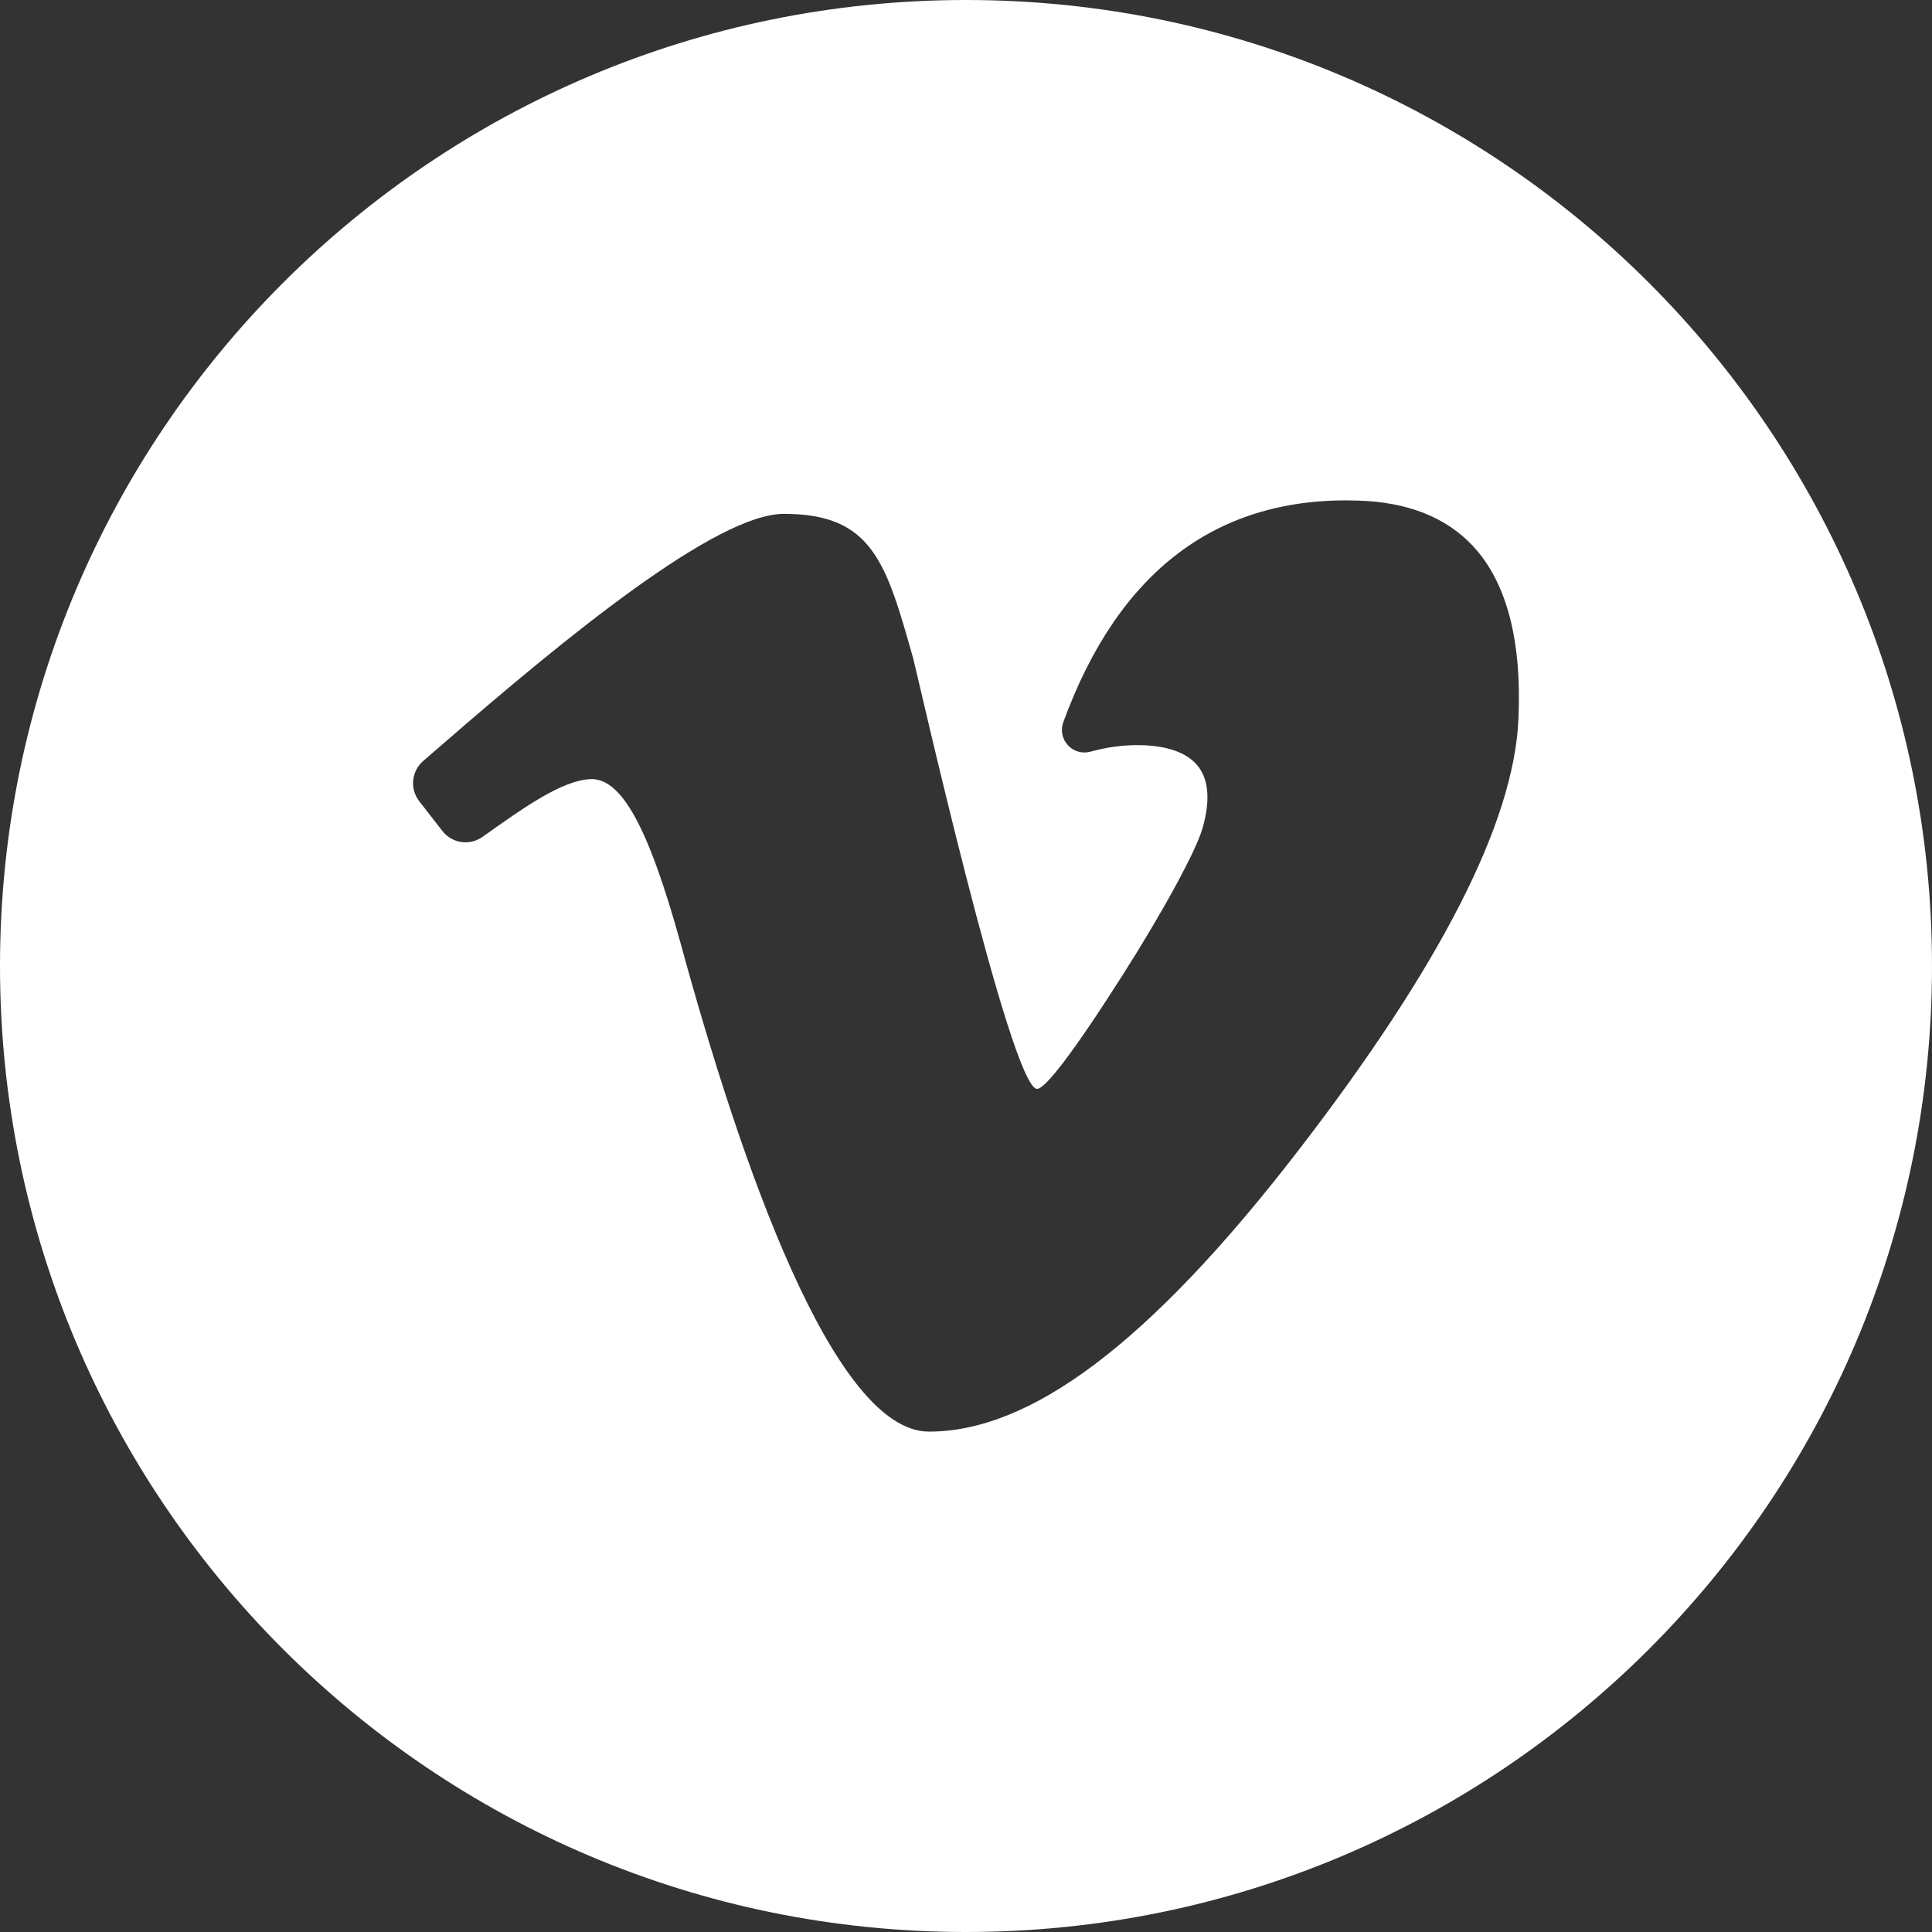 <?xml version="1.0" encoding="UTF-8" standalone="no"?>
<svg width="100px" height="100px" viewBox="0 0 100 100" version="1.1" xmlns="http://www.w3.org/2000/svg" xmlns:xlink="http://www.w3.org/1999/xlink" xmlns:sketch="http://www.bohemiancoding.com/sketch/ns">
    <rect x="0" y="0" width="100" height="100" fill="#333333" stroke="none"/>
    <!-- Generator: Sketch 3.5.1 (25234) - http://www.bohemiancoding.com/sketch -->
    <title>Oval</title>
    <desc>Created with Sketch.</desc>
    <defs></defs>
    <g id="Page-1" stroke="none" stroke-width="1" fill="none" fill-rule="evenodd" sketch:type="MSPage">
        <path d="M50,100 C77.614,100 100,77.614 100,50 C100,22.386 77.614,0 50,0 C22.386,0 0,22.386 0,50 C0,77.614 22.386,100 50,100 L50,100 L50,100 Z M70.288,25.91 C63.032,25.675 57.9,29.536 55.036,37.381 C54.886,37.793 54.977,38.25 55.275,38.574 C55.571,38.895 56.017,39.023 56.437,38.908 C57.261,38.681 58.078,38.567 58.865,38.567 C59.923,38.567 61.33,38.761 62.031,39.687 C62.568,40.398 62.641,41.463 62.248,42.854 C61.916,44.029 60.207,47.17 58.092,50.495 C55.514,54.545 54.091,56.361 53.68,56.361 C52.321,56.361 47.408,34.574 47.272,34.097 C45.864,29.103 45.156,26.597 40.573,26.597 C37.08,26.597 29.291,32.976 22.894,38.532 C22.501,38.873 22.17,39.161 21.913,39.381 C21.295,39.91 21.202,40.827 21.701,41.471 L22.893,43.006 C23.395,43.654 24.311,43.789 24.979,43.314 C27.113,41.795 29.069,40.405 30.545,40.328 C32.148,40.25 33.539,42.755 35.198,48.717 C38.358,60.297 43.158,74.1 48.085,74.1 C53.232,74.1 59.374,69.736 67.313,59.404 C74.498,50.054 78.346,42.638 78.593,37.241 C78.779,33.167 77.99,30.149 76.25,28.274 C74.864,26.78 72.858,25.985 70.288,25.91 L70.288,25.91 L70.288,25.91 Z" id="Oval" fill="#FFFFFF" sketch:type="MSShapeGroup"></path>
    </g>
</svg>